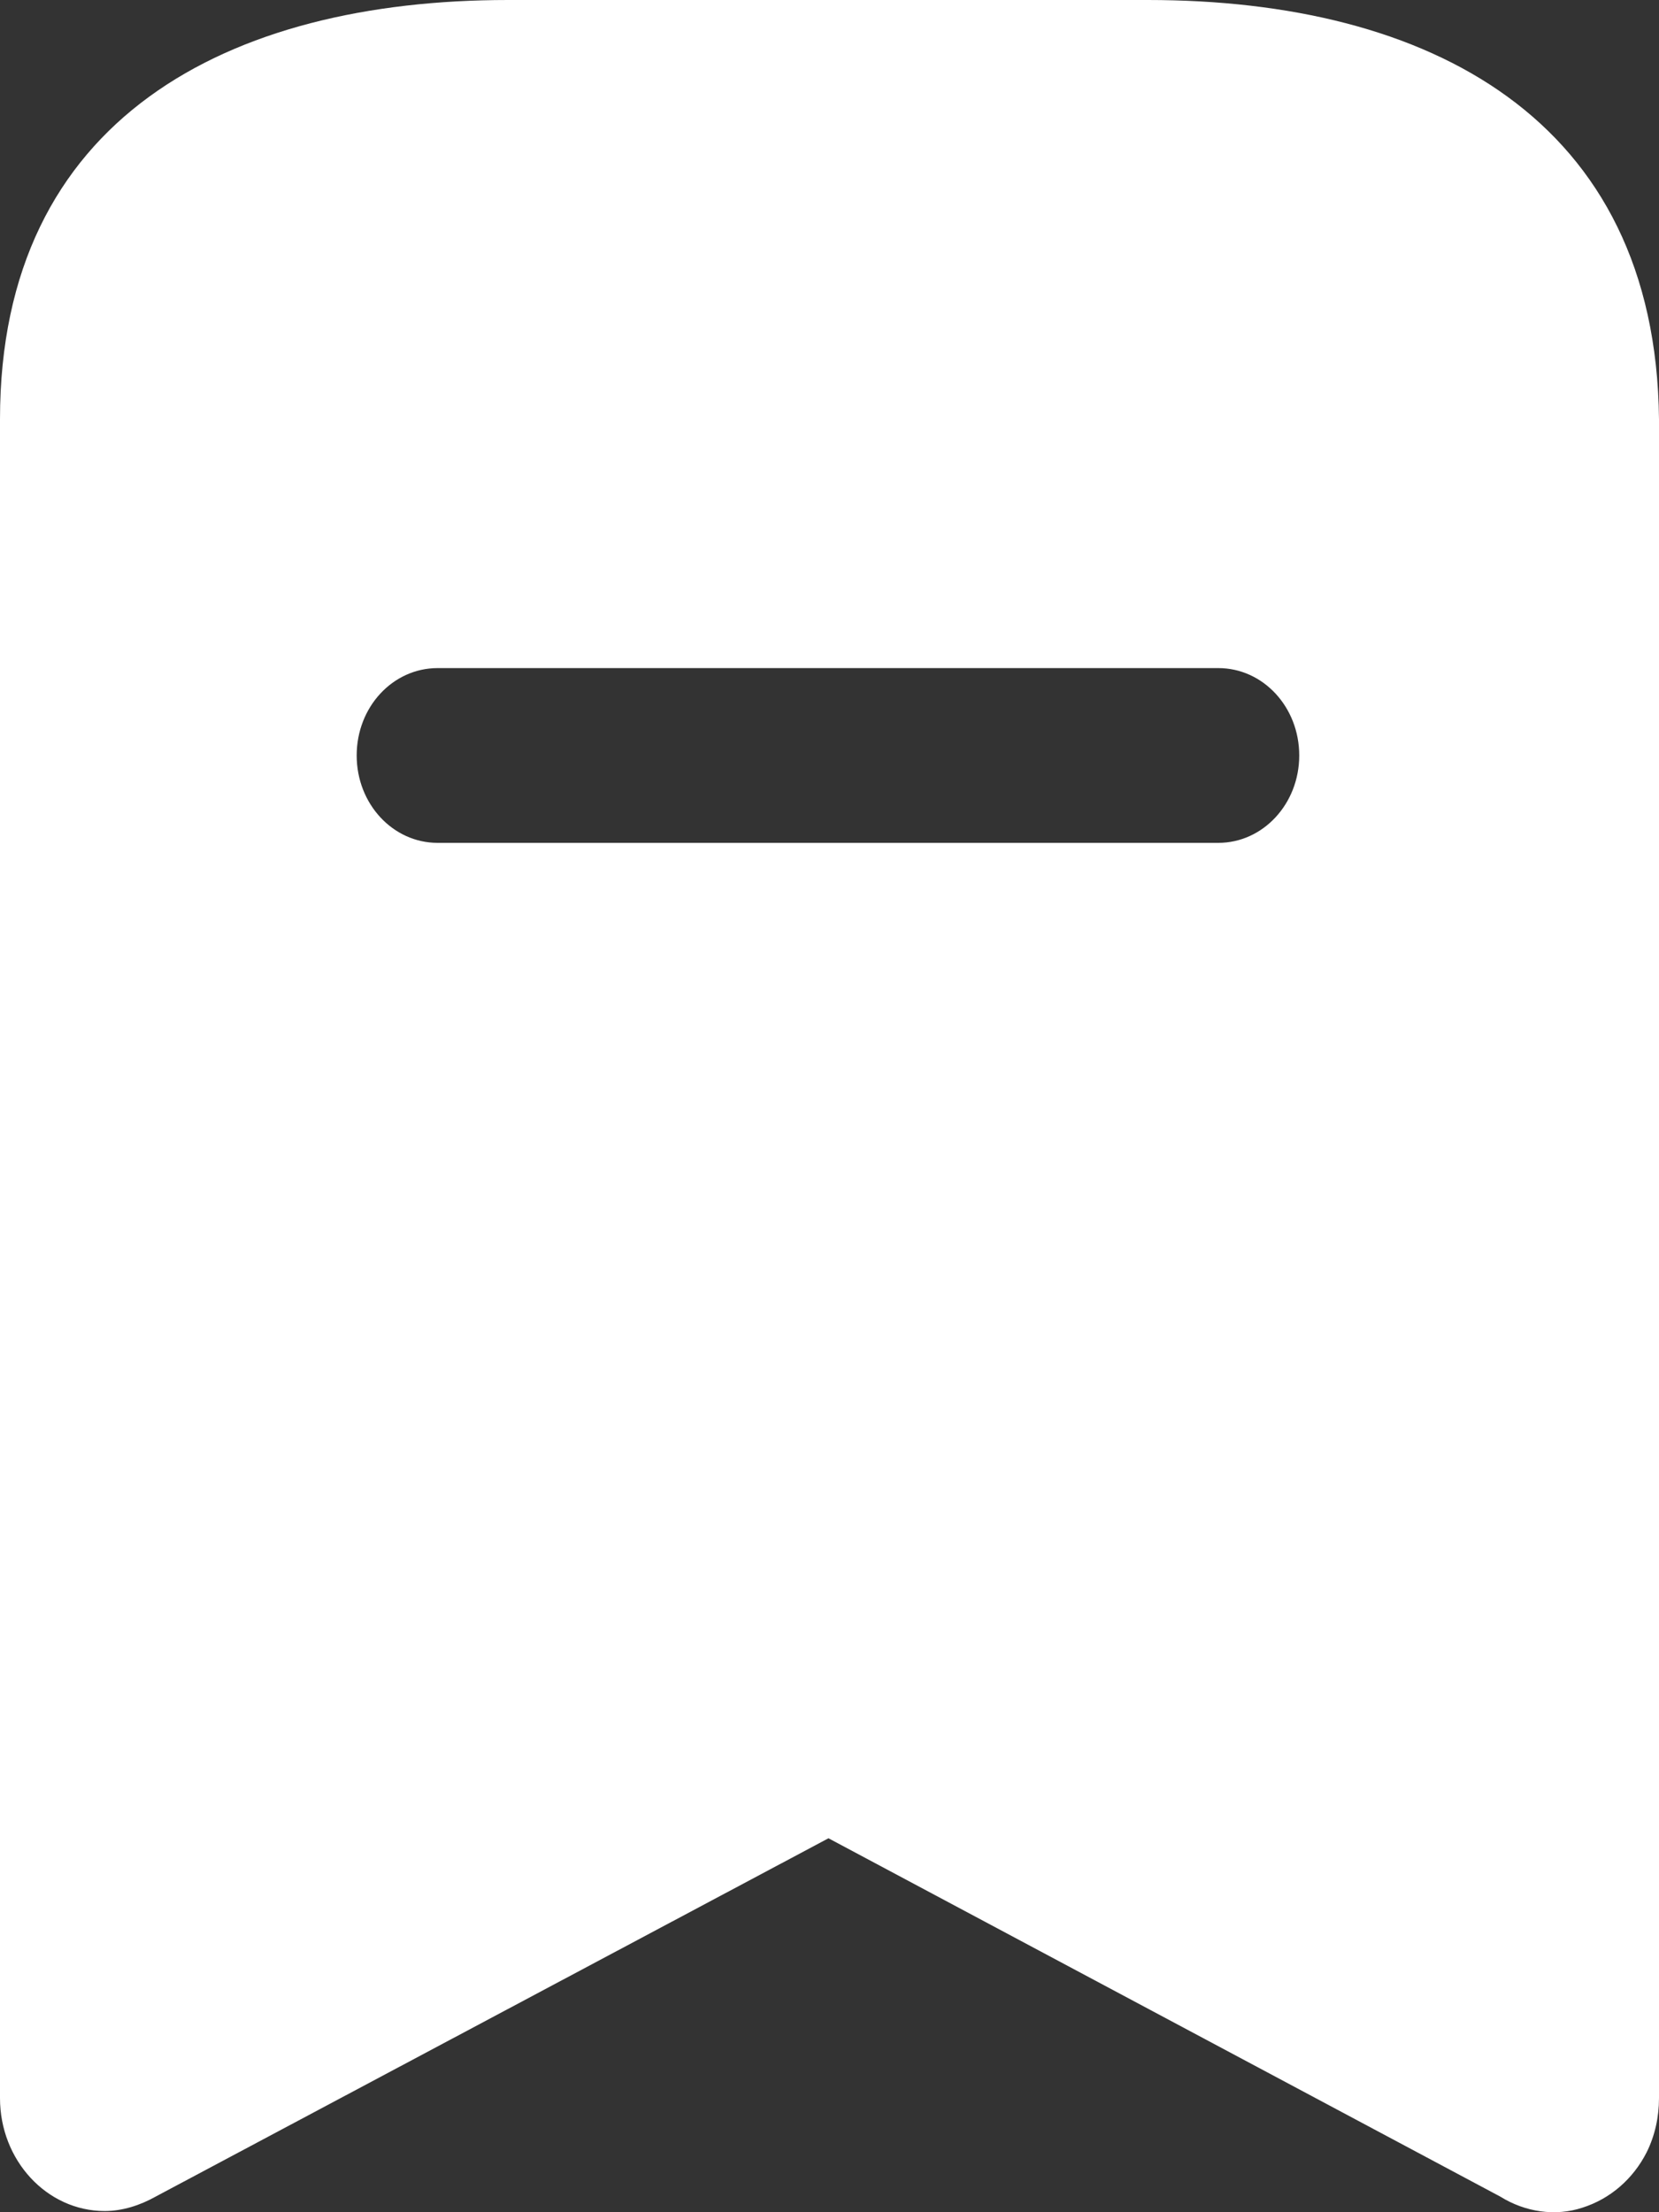 <svg width="21" height="28" viewBox="0 0 21 28" fill="none" xmlns="http://www.w3.org/2000/svg">
<rect x="0" y="0" width="21" height="28" fill="#333333" stroke="none"/>
<path id="Vector" d="M14.529 0C18.086 0 20.961 1.498 21 5.306V26.557C21 26.795 20.948 27.033 20.843 27.243C20.672 27.579 20.383 27.831 20.029 27.943C19.688 28.055 19.307 27.999 18.992 27.803L10.487 23.267L1.969 27.803C1.773 27.913 1.549 27.985 1.326 27.985C0.591 27.985 0 27.341 0 26.557V5.306C0 1.498 2.888 0 6.431 0H14.529ZM15.422 8.456H5.539C4.974 8.456 4.515 8.946 4.515 9.562C4.515 10.176 4.974 10.668 5.539 10.668H15.422C15.986 10.668 16.446 10.176 16.446 9.562C16.446 8.946 15.986 8.456 15.422 8.456Z" fill="white"/>
</svg>
